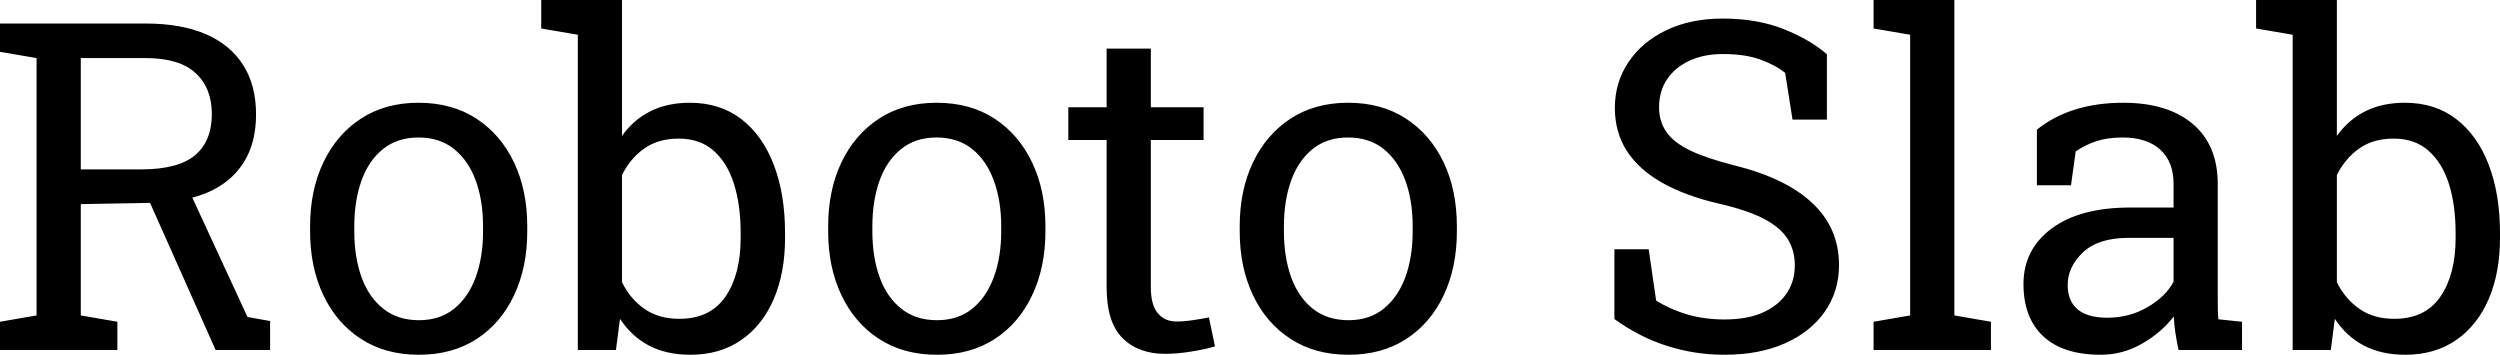 <svg xmlns="http://www.w3.org/2000/svg" viewBox="0 14.31 272.02 38.6" data-asc="1.0478515625" width="272.02" height="38.6"><defs/><g><g fill="#000000"><g transform="translate(0, 0)"><path d="M0 52.39L0 49.32L3.98 48.63L3.98 20.63L0 19.95L0 16.87L15.84 16.87Q19.73 16.87 22.40 18.03Q25.07 19.19 26.46 21.39Q27.86 23.58 27.86 26.76Q27.86 29.88 26.50 32.01Q25.15 34.13 22.66 35.22Q20.17 36.30 16.75 36.38L8.79 36.52L8.79 48.63L12.77 49.32L12.77 52.39L0 52.39M23.46 52.39L15.55 34.64L20.36 34.59L26.93 48.80L29.39 49.24L29.39 52.39L23.46 52.39M8.79 32.74L15.36 32.74Q19.38 32.74 21.22 31.20Q23.05 29.66 23.05 26.71Q23.05 23.90 21.29 22.27Q19.53 20.63 15.84 20.63L8.79 20.63L8.79 32.74ZM45.58 52.91Q41.92 52.91 39.27 51.18Q36.62 49.46 35.18 46.42Q33.74 43.38 33.74 39.48L33.74 38.94Q33.74 35.03 35.18 31.99Q36.62 28.96 39.27 27.22Q41.92 25.49 45.53 25.49Q49.19 25.49 51.84 27.22Q54.49 28.96 55.93 31.98Q57.37 35.01 57.37 38.94L57.37 39.48Q57.37 43.41 55.93 46.45Q54.49 49.49 51.86 51.20Q49.22 52.91 45.58 52.91M45.58 49.15Q47.88 49.15 49.43 47.89Q50.98 46.63 51.77 44.45Q52.56 42.26 52.56 39.48L52.56 38.94Q52.56 36.16 51.77 33.97Q50.98 31.79 49.41 30.53Q47.85 29.27 45.53 29.27Q43.24 29.27 41.67 30.53Q40.11 31.79 39.33 33.97Q38.55 36.16 38.55 38.94L38.55 39.48Q38.55 42.26 39.33 44.45Q40.11 46.63 41.69 47.89Q43.26 49.15 45.58 49.15ZM75.12 52.91Q72.53 52.91 70.63 51.92Q68.73 50.93 67.46 49.00L67.02 52.39L62.87 52.39L62.87 18.09L58.89 17.41L58.89 14.31L67.68 14.31L67.68 29.10Q68.92 27.34 70.76 26.42Q72.61 25.49 75.07 25.49Q78.34 25.49 80.65 27.26Q82.96 29.03 84.19 32.23Q85.42 35.42 85.42 39.67L85.42 40.19Q85.42 43.99 84.19 46.85Q82.96 49.71 80.65 51.31Q78.34 52.91 75.12 52.91M73.90 49.00Q77.29 49.00 78.94 46.58Q80.59 44.17 80.59 40.19L80.59 39.67Q80.59 36.62 79.86 34.31Q79.13 32.01 77.64 30.70Q76.15 29.39 73.85 29.39Q71.63 29.39 70.10 30.47Q68.58 31.54 67.68 33.35L67.68 45.02Q68.58 46.85 70.13 47.92Q71.68 49.00 73.90 49.00ZM101.95 52.91Q98.29 52.91 95.64 51.18Q92.99 49.46 91.55 46.42Q90.11 43.38 90.11 39.48L90.11 38.94Q90.11 35.03 91.55 31.99Q92.99 28.96 95.64 27.22Q98.29 25.49 101.90 25.49Q105.57 25.49 108.22 27.22Q110.86 28.96 112.30 31.98Q113.75 35.01 113.75 38.94L113.75 39.48Q113.75 43.41 112.30 46.45Q110.86 49.49 108.23 51.20Q105.59 52.91 101.95 52.91M101.95 49.15Q104.25 49.15 105.80 47.89Q107.35 46.63 108.14 44.45Q108.94 42.26 108.94 39.48L108.94 38.94Q108.94 36.16 108.14 33.97Q107.35 31.79 105.79 30.53Q104.22 29.27 101.90 29.27Q99.61 29.27 98.05 30.53Q96.48 31.79 95.70 33.97Q94.92 36.16 94.92 38.94L94.92 39.48Q94.92 42.26 95.70 44.45Q96.48 46.63 98.06 47.89Q99.63 49.15 101.95 49.15ZM126.78 52.81Q123.85 52.81 122.13 51.09Q120.41 49.37 120.41 45.58L120.41 29.54L116.24 29.54L116.24 25.98L120.41 25.98L120.41 19.60L125.22 19.60L125.22 25.98L130.96 25.98L130.96 29.54L125.22 29.54L125.22 45.58Q125.22 47.49 125.98 48.39Q126.73 49.29 128.00 49.29Q128.86 49.29 129.91 49.13Q130.96 48.97 131.54 48.85L132.20 52.00Q131.15 52.32 129.63 52.56Q128.10 52.81 126.78 52.81ZM146.73 52.91Q143.07 52.91 140.42 51.18Q137.77 49.46 136.33 46.42Q134.89 43.38 134.89 39.48L134.89 38.94Q134.89 35.03 136.33 31.99Q137.77 28.96 140.42 27.22Q143.07 25.49 146.68 25.49Q150.34 25.49 152.99 27.22Q155.64 28.96 157.08 31.98Q158.52 35.01 158.52 38.94L158.52 39.48Q158.52 43.41 157.08 46.45Q155.64 49.49 153.00 51.20Q150.37 52.91 146.73 52.91M146.73 49.15Q149.02 49.15 150.57 47.89Q152.12 46.63 152.92 44.45Q153.71 42.26 153.71 39.48L153.71 38.94Q153.71 36.16 152.92 33.97Q152.12 31.79 150.56 30.53Q149.00 29.27 146.68 29.27Q144.38 29.27 142.82 30.53Q141.26 31.79 140.48 33.97Q139.70 36.16 139.70 38.94L139.70 39.48Q139.70 42.26 140.48 44.45Q141.26 46.63 142.83 47.89Q144.41 49.15 146.73 49.15ZM187.65 52.91Q184.40 52.91 181.40 51.95Q178.39 51.00 175.66 49.02L175.66 41.43L179.39 41.43L180.20 47.02Q181.79 48.00 183.64 48.54Q185.50 49.07 187.65 49.07Q190.09 49.07 191.78 48.33Q193.48 47.58 194.38 46.26Q195.29 44.95 195.29 43.19Q195.29 41.55 194.51 40.31Q193.73 39.06 191.93 38.12Q190.14 37.18 187.04 36.47Q183.37 35.62 180.85 34.19Q178.32 32.76 177.01 30.73Q175.71 28.69 175.71 26.05Q175.71 23.27 177.19 21.07Q178.66 18.87 181.30 17.60Q183.94 16.33 187.45 16.33Q191.19 16.33 194.06 17.47Q196.92 18.60 198.78 20.21L198.78 27.32L195.04 27.32L194.24 22.24Q193.14 21.36 191.50 20.78Q189.87 20.19 187.45 20.19Q185.40 20.19 183.84 20.91Q182.28 21.63 181.40 22.92Q180.52 24.22 180.52 25.98Q180.52 27.51 181.31 28.66Q182.10 29.81 183.90 30.68Q185.69 31.54 188.70 32.30Q194.31 33.69 197.20 36.41Q200.10 39.14 200.10 43.14Q200.10 46.00 198.56 48.21Q197.02 50.42 194.23 51.66Q191.43 52.91 187.65 52.91ZM203.86 52.39L203.86 49.32L207.84 48.63L207.84 18.09L203.86 17.41L203.86 14.31L212.65 14.31L212.65 48.63L216.63 49.32L216.63 52.39L203.86 52.39ZM228.59 52.91Q224.46 52.91 222.31 50.89Q220.17 48.88 220.17 45.21Q220.17 41.46 223.24 39.17Q226.32 36.89 231.79 36.89L236.50 36.89L236.50 34.30Q236.50 31.91 235.05 30.59Q233.59 29.27 230.96 29.27Q229.30 29.27 228.08 29.68Q226.86 30.08 225.85 30.79L225.34 34.47L221.63 34.47L221.63 28.42Q223.41 26.98 225.78 26.23Q228.15 25.49 231.03 25.49Q235.84 25.49 238.57 27.78Q241.31 30.08 241.31 34.35L241.31 47.07Q241.31 47.58 241.32 48.07Q241.33 48.56 241.38 49.05L243.95 49.32L243.95 52.39L237.04 52.39Q236.82 51.32 236.69 50.46Q236.57 49.61 236.52 48.75Q235.13 50.54 233.04 51.72Q230.96 52.91 228.59 52.91M229.30 48.88Q231.69 48.88 233.67 47.73Q235.64 46.58 236.50 44.97L236.50 40.19L231.62 40.19Q228.30 40.19 226.64 41.77Q224.98 43.36 224.98 45.31Q224.98 47.05 226.05 47.96Q227.12 48.88 229.30 48.88ZM261.72 52.91Q259.13 52.91 257.23 51.92Q255.32 50.93 254.05 49.00L253.61 52.39L249.46 52.39L249.46 18.09L245.48 17.41L245.48 14.31L254.27 14.31L254.27 29.10Q255.52 27.34 257.36 26.42Q259.20 25.49 261.67 25.49Q264.94 25.49 267.25 27.26Q269.56 29.03 270.79 32.23Q272.02 35.42 272.02 39.67L272.02 40.19Q272.02 43.99 270.79 46.85Q269.56 49.71 267.25 51.31Q264.94 52.91 261.72 52.91M260.50 49.00Q263.89 49.00 265.54 46.58Q267.19 44.17 267.19 40.19L267.19 39.67Q267.19 36.62 266.46 34.31Q265.72 32.01 264.23 30.70Q262.74 29.39 260.45 29.39Q258.23 29.39 256.70 30.47Q255.18 31.54 254.27 33.35L254.27 45.02Q255.18 46.85 256.73 47.92Q258.28 49.00 260.50 49.00Z"/></g></g></g></svg>